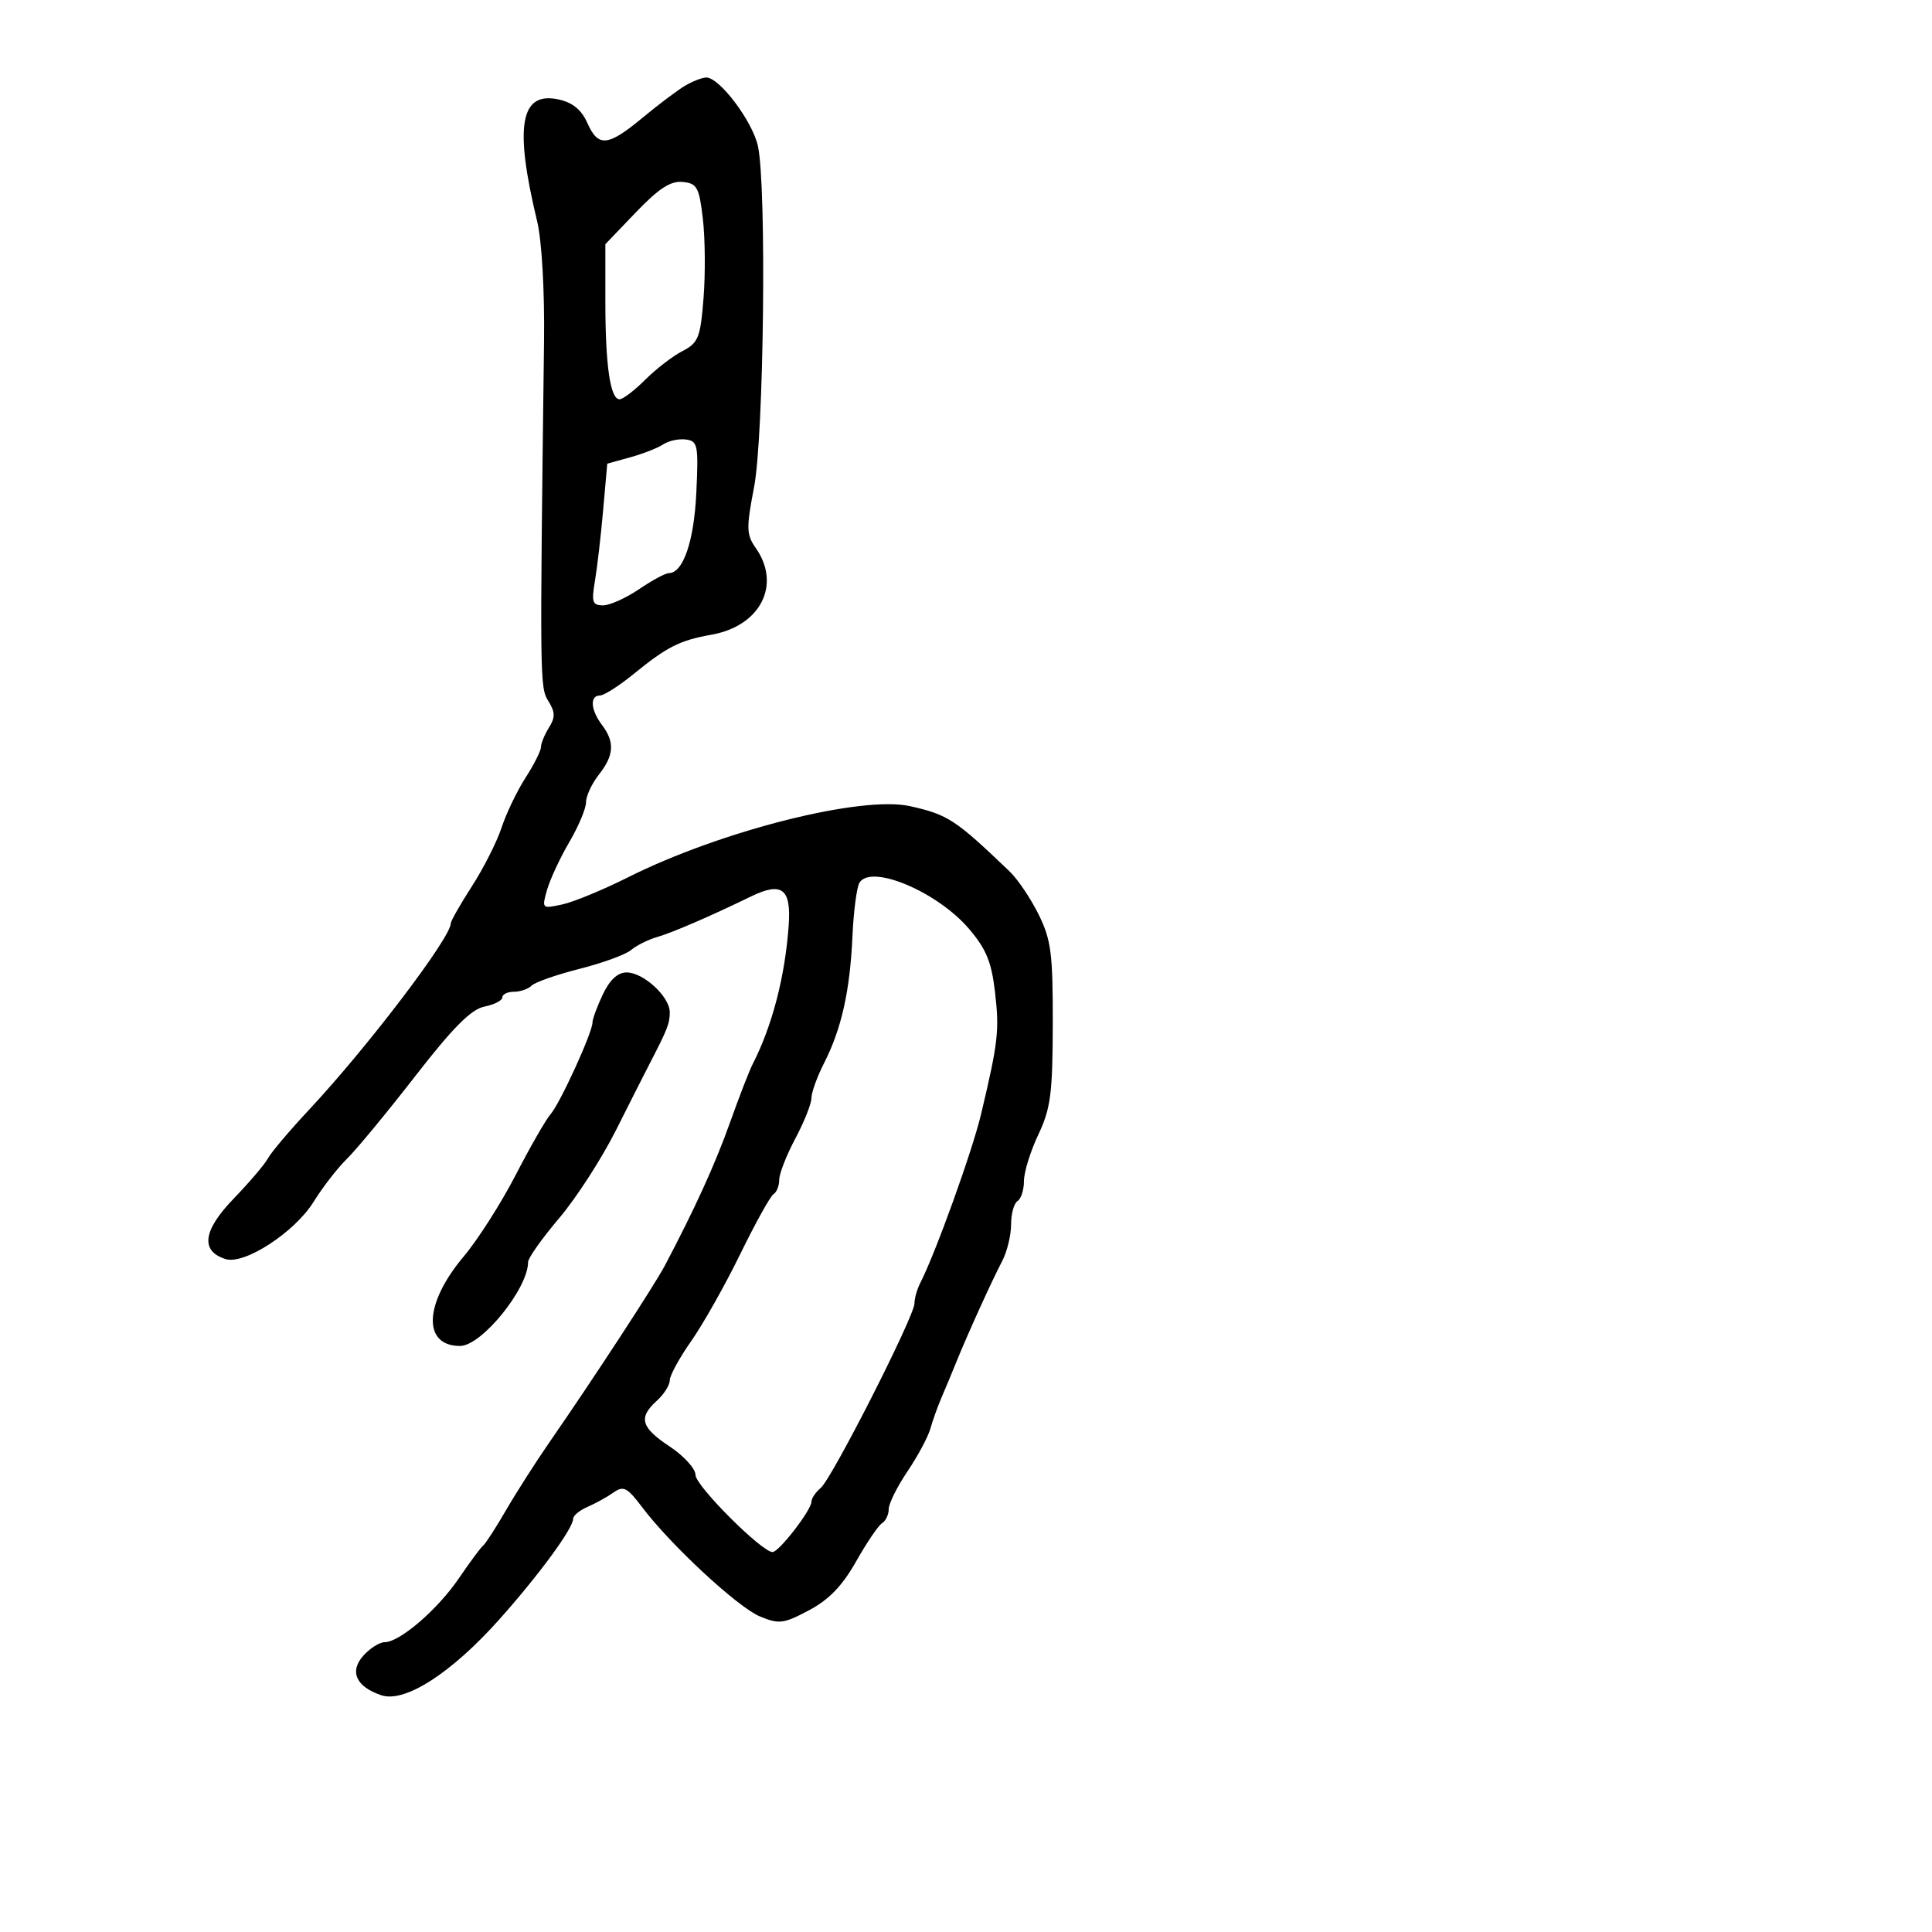 <svg xmlns="http://www.w3.org/2000/svg" width="300" height="300" viewBox="0 0 300 300" version="1.1">
	<path d="M 106.417 13.285 C 105.272 13.953, 102.300 16.188, 99.814 18.250 C 94.368 22.768, 92.890 22.908, 91.190 19.068 C 90.301 17.059, 88.909 15.919, 86.769 15.449 C 80.781 14.134, 79.827 19.513, 83.411 34.377 C 84.133 37.374, 84.576 45.102, 84.477 53 C 83.812 106.014, 83.821 106.741, 85.153 108.873 C 86.219 110.580, 86.236 111.392, 85.241 112.986 C 84.558 114.079, 84 115.439, 84 116.008 C 84 116.577, 82.921 118.721, 81.601 120.771 C 80.282 122.822, 78.611 126.300, 77.889 128.500 C 77.166 130.700, 75.095 134.797, 73.287 137.604 C 71.479 140.410, 70 143.008, 70 143.375 C 70 145.603, 57.068 162.612, 48 172.310 C 44.975 175.546, 42.105 178.937, 41.623 179.846 C 41.140 180.756, 38.731 183.587, 36.270 186.139 C 31.507 191.075, 31.084 194.257, 35.023 195.507 C 37.945 196.435, 45.760 191.351, 48.699 186.611 C 50.101 184.350, 52.430 181.347, 53.874 179.939 C 55.318 178.530, 60.083 172.762, 64.463 167.121 C 70.339 159.552, 73.155 156.719, 75.213 156.307 C 76.746 156.001, 78 155.356, 78 154.875 C 78 154.394, 78.810 154, 79.800 154 C 80.790 154, 82.032 153.568, 82.559 153.041 C 83.086 152.514, 86.439 151.342, 90.009 150.438 C 93.579 149.534, 97.175 148.218, 98 147.515 C 98.825 146.812, 100.625 145.912, 102 145.515 C 104.419 144.816, 110.176 142.330, 116.619 139.201 C 121.416 136.871, 122.874 137.988, 122.469 143.682 C 121.903 151.654, 119.906 159.328, 116.844 165.299 C 116.337 166.289, 114.767 170.339, 113.357 174.299 C 111.059 180.751, 107.917 187.651, 103.249 196.500 C 101.631 199.567, 92.116 214.134, 85.285 224 C 83.191 227.025, 80.172 231.750, 78.575 234.500 C 76.979 237.250, 75.379 239.725, 75.021 240 C 74.662 240.275, 72.967 242.560, 71.255 245.077 C 67.948 249.940, 62.066 255, 59.722 255 C 58.945 255, 57.472 255.926, 56.447 257.059 C 54.206 259.535, 55.281 261.927, 59.224 263.241 C 62.876 264.459, 70.150 259.765, 77.610 251.379 C 83.775 244.449, 89 237.313, 89 235.825 C 89 235.344, 90.013 234.513, 91.250 233.978 C 92.487 233.443, 94.298 232.441, 95.272 231.752 C 96.808 230.667, 97.397 230.967, 99.682 234 C 104.124 239.894, 114.553 249.572, 118.003 251.001 C 120.966 252.229, 121.671 252.141, 125.610 250.051 C 128.715 248.404, 130.802 246.241, 132.938 242.456 C 134.580 239.546, 136.391 236.876, 136.962 236.523 C 137.533 236.171, 138 235.186, 138 234.336 C 138 233.486, 139.306 230.855, 140.903 228.489 C 142.499 226.123, 144.103 223.133, 144.466 221.844 C 144.829 220.555, 145.611 218.375, 146.203 217 C 146.796 215.625, 147.827 213.150, 148.495 211.500 C 150.274 207.108, 154.003 198.899, 155.606 195.846 C 156.373 194.386, 157 191.825, 157 190.155 C 157 188.485, 157.450 186.840, 158 186.500 C 158.550 186.160, 159 184.759, 159 183.386 C 159 182.013, 160.001 178.777, 161.224 176.195 C 163.148 172.134, 163.452 169.813, 163.474 159 C 163.497 148.067, 163.221 145.936, 161.277 142 C 160.054 139.525, 158.029 136.519, 156.777 135.321 C 148.336 127.243, 147.217 126.508, 141.328 125.185 C 133.774 123.488, 111.907 129.005, 97.476 136.249 C 93.639 138.175, 89.060 140.062, 87.300 140.444 C 84.139 141.128, 84.111 141.101, 84.954 138.161 C 85.423 136.524, 86.976 133.191, 88.404 130.755 C 89.832 128.318, 91 125.535, 91 124.570 C 91 123.605, 91.900 121.671, 93 120.273 C 95.356 117.278, 95.481 115.220, 93.468 112.559 C 91.713 110.239, 91.556 108, 93.147 108 C 93.778 108, 96.140 106.495, 98.397 104.655 C 103.598 100.416, 105.546 99.433, 110.500 98.551 C 118.086 97.199, 121.351 90.802, 117.362 85.106 C 115.892 83.007, 115.864 82.034, 117.093 75.633 C 118.613 67.721, 119.056 29.124, 117.701 22.729 C 116.880 18.858, 111.694 11.972, 109.646 12.035 C 109.016 12.055, 107.563 12.617, 106.417 13.285 M 98.750 32.959 L 94 37.915 94 46.832 C 94 56.740, 94.764 62, 96.202 62 C 96.725 62, 98.517 60.637, 100.183 58.971 C 101.849 57.305, 104.448 55.303, 105.958 54.522 C 108.442 53.237, 108.755 52.455, 109.244 46.301 C 109.542 42.560, 109.496 37.025, 109.143 34 C 108.566 29.066, 108.243 28.474, 106 28.251 C 104.135 28.066, 102.293 29.262, 98.750 32.959 M 103 68.995 C 102.175 69.548, 99.879 70.450, 97.897 70.999 L 94.294 71.998 93.653 79.249 C 93.300 83.237, 92.726 88.188, 92.375 90.250 C 91.825 93.490, 91.996 94, 93.637 94 C 94.681 94, 97.191 92.875, 99.215 91.500 C 101.238 90.125, 103.316 89, 103.832 89 C 106.079 89, 107.772 84.060, 108.127 76.473 C 108.472 69.108, 108.347 68.480, 106.500 68.244 C 105.400 68.104, 103.825 68.441, 103 68.995 M 133.463 137.059 C 133.035 137.753, 132.541 141.511, 132.367 145.410 C 131.989 153.848, 130.662 159.782, 127.975 165.049 C 126.889 167.178, 126 169.634, 126 170.506 C 126 171.378, 124.875 174.205, 123.500 176.788 C 122.125 179.371, 121 182.249, 121 183.183 C 121 184.117, 120.599 185.130, 120.109 185.433 C 119.619 185.735, 117.293 189.924, 114.940 194.742 C 112.587 199.559, 109.163 205.633, 107.331 208.240 C 105.499 210.847, 104 213.589, 104 214.335 C 104 215.080, 103.100 216.505, 102 217.500 C 99.087 220.136, 99.512 221.649, 104 224.619 C 106.200 226.075, 108 228.061, 108 229.033 C 108 230.715, 118.281 241, 119.962 241 C 120.958 241, 126 234.478, 126 233.189 C 126 232.670, 126.645 231.709, 127.434 231.055 C 129.178 229.607, 142 204.372, 142 202.387 C 142 201.609, 142.400 200.191, 142.890 199.236 C 145.276 194.579, 150.969 178.775, 152.341 173 C 155.001 161.804, 155.201 160.044, 154.502 154.020 C 153.962 149.363, 153.124 147.336, 150.444 144.205 C 145.523 138.456, 135.267 134.141, 133.463 137.059 M 93.614 154.401 C 92.726 156.272, 92 158.241, 92 158.777 C 92 160.320, 86.964 171.343, 85.502 173 C 84.774 173.825, 82.332 178.078, 80.076 182.451 C 77.820 186.824, 74.174 192.537, 71.973 195.147 C 65.843 202.417, 65.588 209, 71.435 209 C 74.780 209, 82 200.096, 82 195.971 C 82 195.350, 84.167 192.290, 86.815 189.171 C 89.463 186.052, 93.438 179.900, 95.648 175.500 C 97.859 171.100, 100.192 166.488, 100.834 165.250 C 103.651 159.816, 104 158.926, 104 157.188 C 104 154.767, 99.920 151, 97.299 151 C 95.926 151, 94.684 152.147, 93.614 154.401" stroke="none" fill="black" fill-rule="evenodd"/>
</svg>